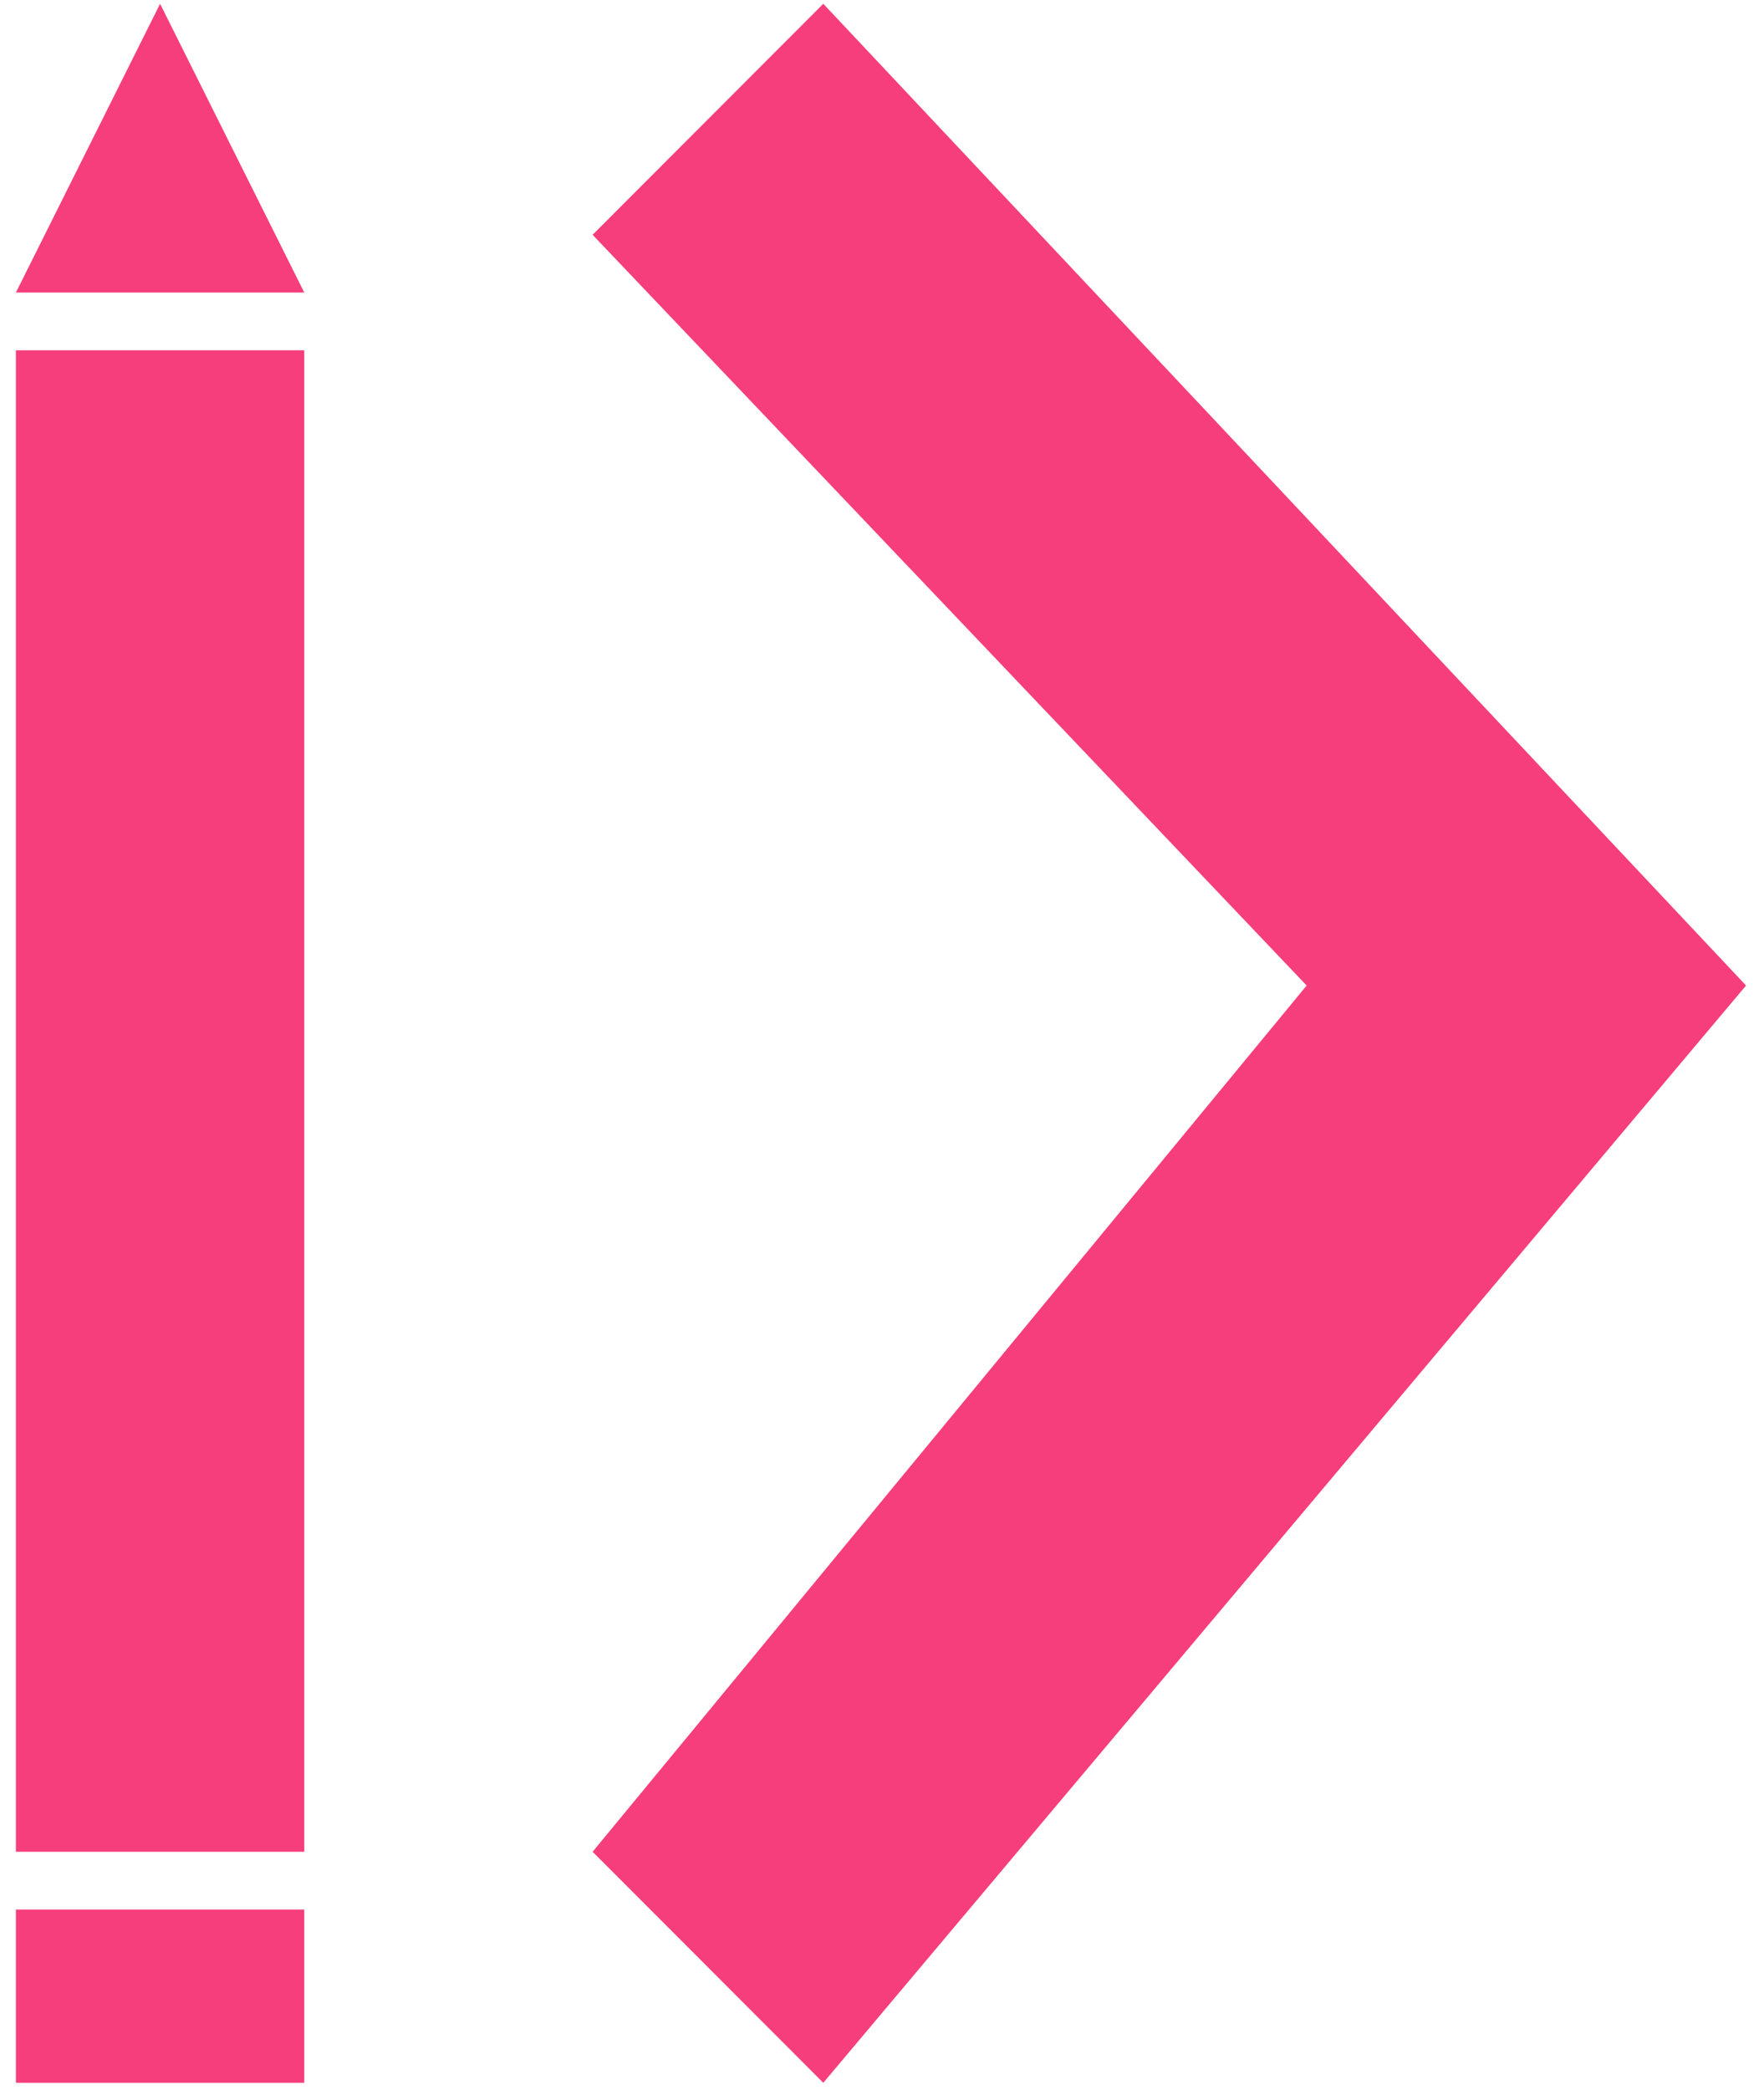 <svg width="76" height="90" viewBox="0 0 76 90" fill="none" xmlns="http://www.w3.org/2000/svg">
<path d="M0.685 82.242H13.109V89.704H0.685V82.242Z" fill="#F63E7C"/>
<path fill-rule="evenodd" clip-rule="evenodd" d="M6.897 0.163L13.109 12.599H0.685L6.897 0.163Z" fill="#F63E7C"/>
<path d="M0.685 15.086H13.109V79.754H0.685V15.086Z" fill="#F63E7C"/>
<path fill-rule="evenodd" clip-rule="evenodd" d="M25.532 10.112L35.471 0.163L75.227 42.446L35.471 89.704L25.532 79.754L56.296 42.446L25.532 10.112Z" fill="#F63E7C"/>
</svg>
